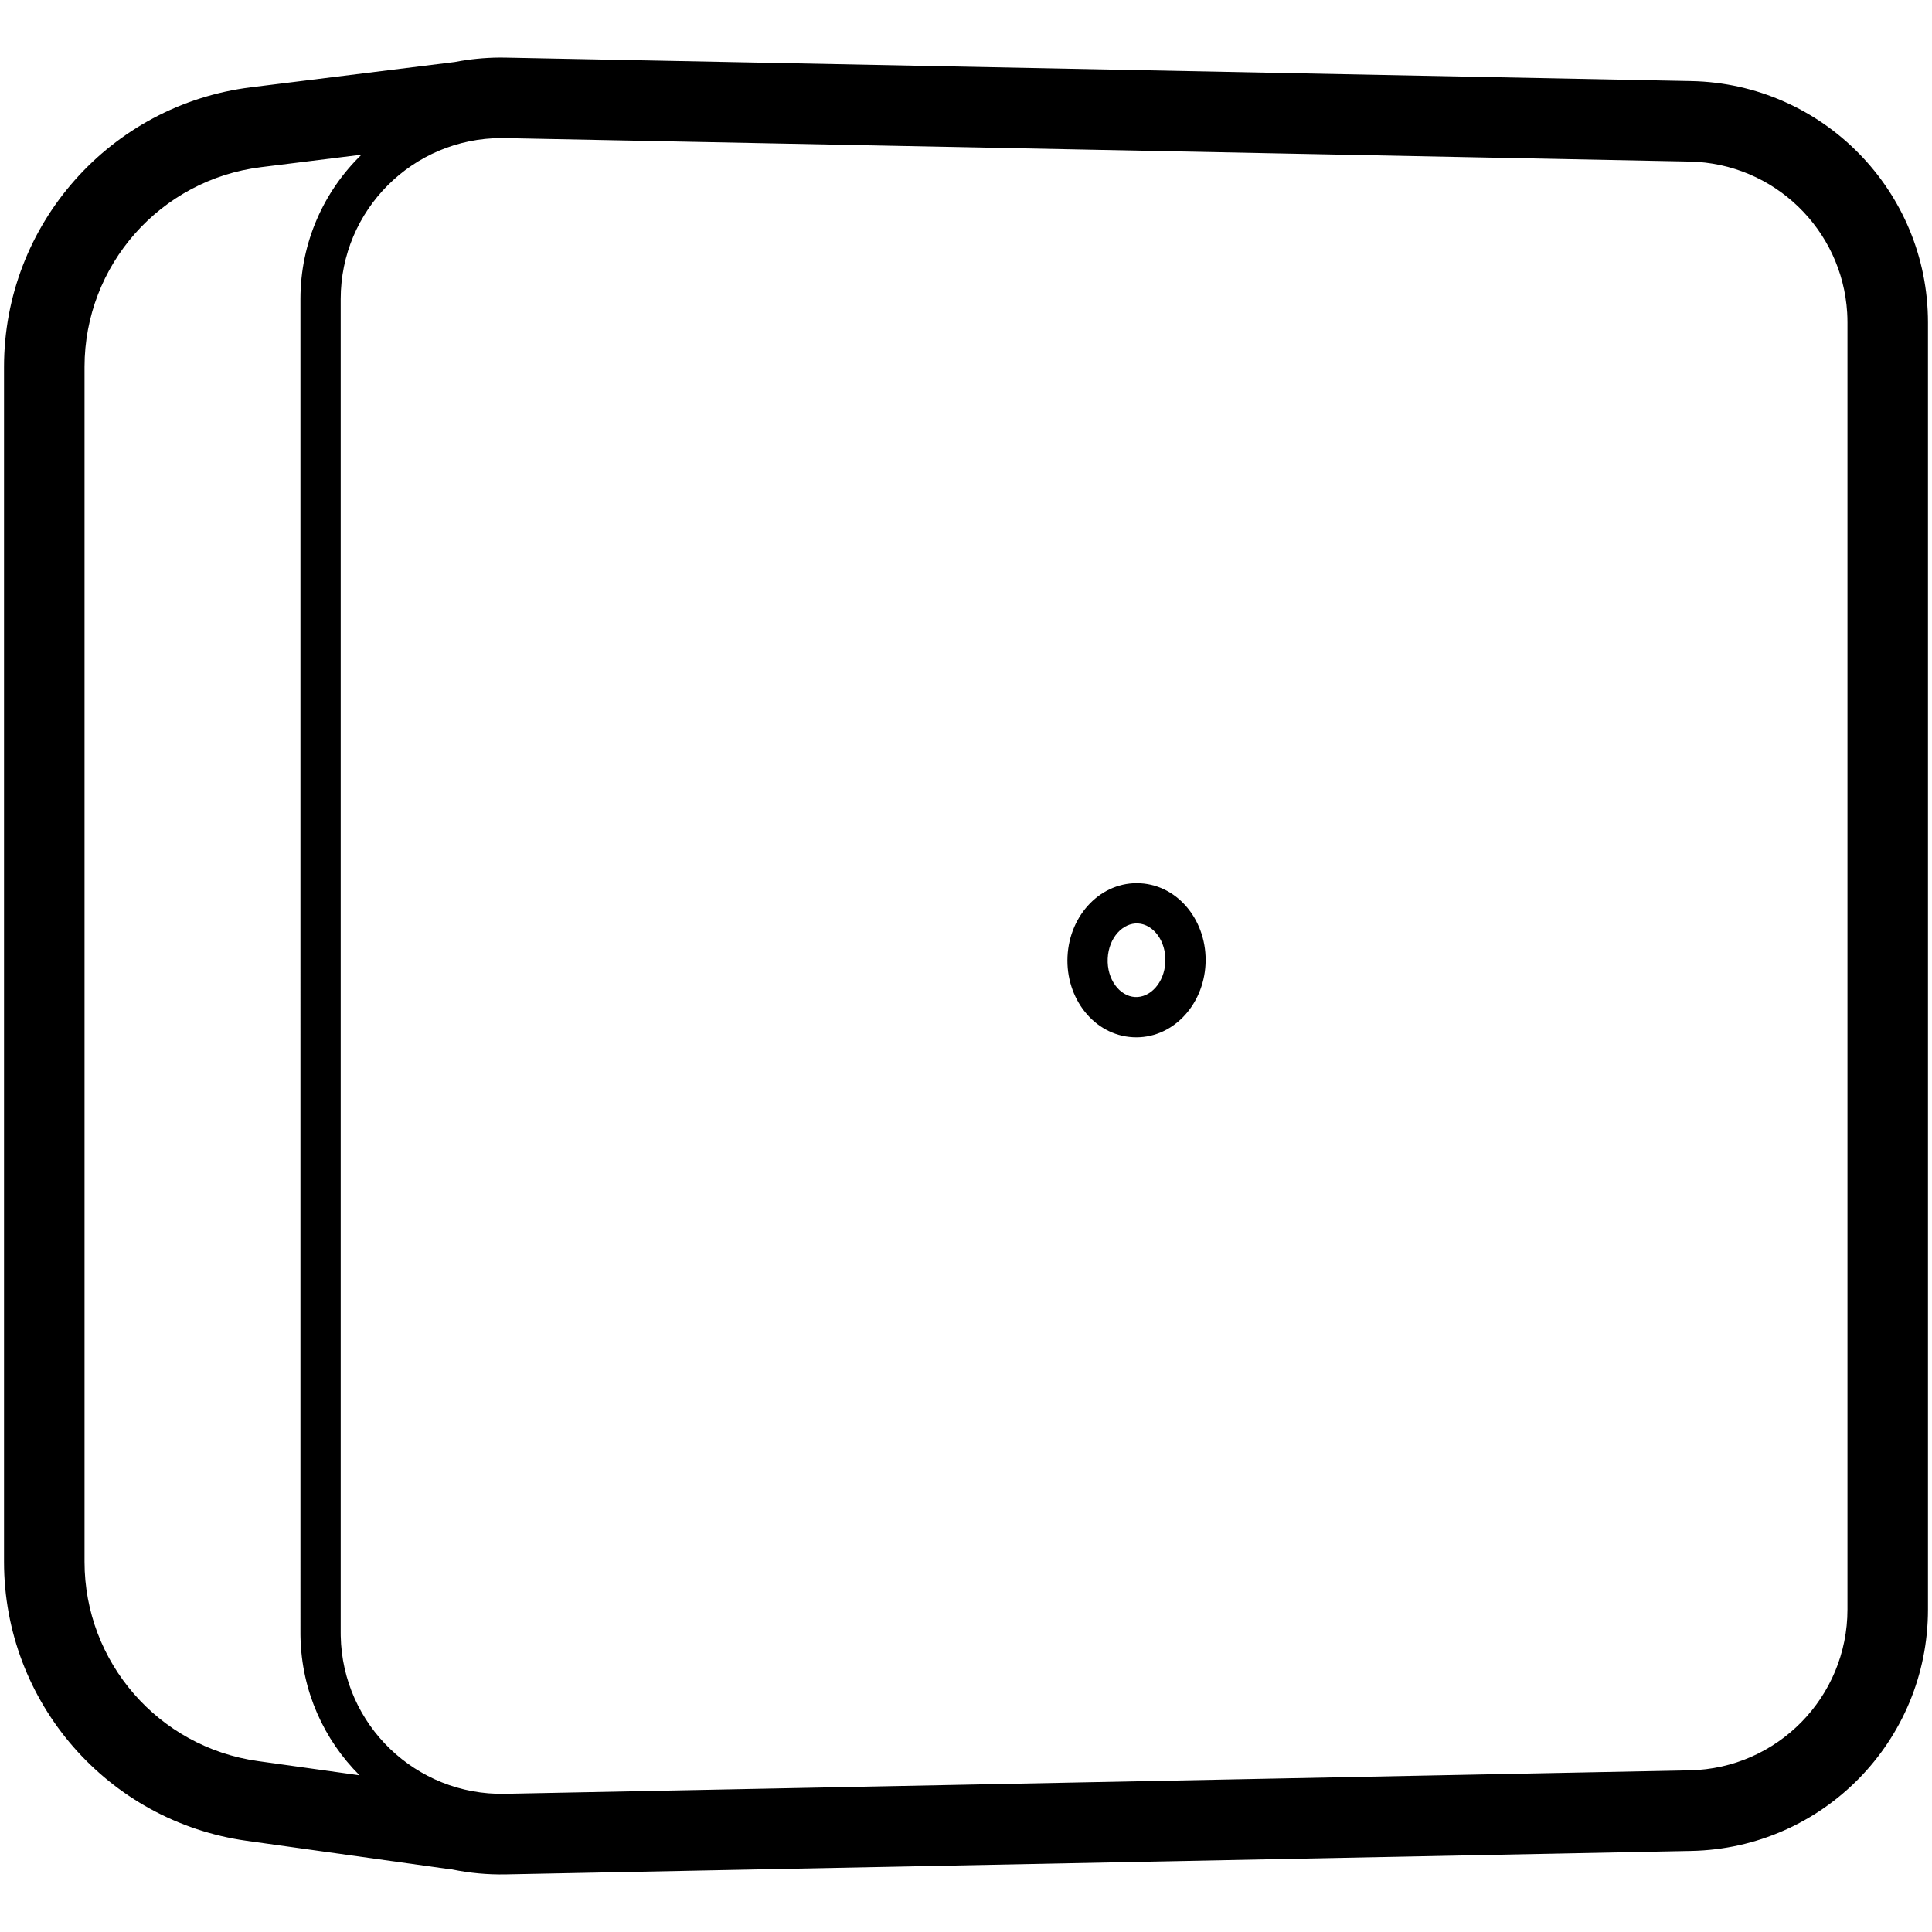 <svg height="960" viewBox="0 0 960 960" width="960" xmlns="http://www.w3.org/2000/svg"><path d="m251.375 28.623 589 11.662c65.336 1.294 117.625 54.628 117.625 119.976v639.478c0 65.348-52.289 118.683-117.625 119.976l-589 11.662c-9.05.179-18.011-.653-26.749-2.46l-.249-.052-.096-.008c-.475-.041-.951-.091-1.428-.149l-.716-.094-99.527-13.918c-69.155-9.671-120.61-68.823-120.61-138.651v-593.751c0-70.66 52.654-130.244 122.777-138.937l101.254-12.553.481-.094c6.985-1.327 14.104-2.034 21.29-2.111h1.198c.792 0 1.584 0 2.375.024zm-2.126 39.977.038 0c-44.183 0-80 35.817-80 80v662.752c0 .528 0 1.056.016 1.584.875 44.174 37.394 79.275 81.568 78.4l588.713-11.66c43.557-.863 78.416-36.419 78.416-79.984v-639.433c0-1.636-.049-3.262-.146-4.874-2.486-41.313-36.35-74.279-78.27-75.109l-589-11.662-.774-.015c-.078-0-.156-0-.234-0-.108-0-.217-0-.326-.001zm-69.632 8.264-49.919 6.19c-50.088 6.209-87.698 48.769-87.698 99.24v593.751c0 49.877 36.754 92.128 86.15 99.036l50.51 7.065c-17.681-17.635-28.819-41.875-29.353-68.814-.013-.44-.017-.88-.019-1.32l-.001-663.412c0-28.14 11.623-53.565 30.33-71.736zm387.03 362.038c19.256 1.104 33.366 19.327 32.376 40.111-.993 20.852-16.872 37.481-36.212 36.372-19.256-1.104-33.366-19.327-32.376-40.111.993-20.852 16.872-37.481 36.212-36.372zm-16.235 37.324c-.497 10.429 5.952 18.757 13.543 19.192 7.506.43 14.597-6.996 15.09-17.357.497-10.429-5.952-18.757-13.543-19.192-7.506-.43-14.597 6.996-15.09 17.357z"/></svg>